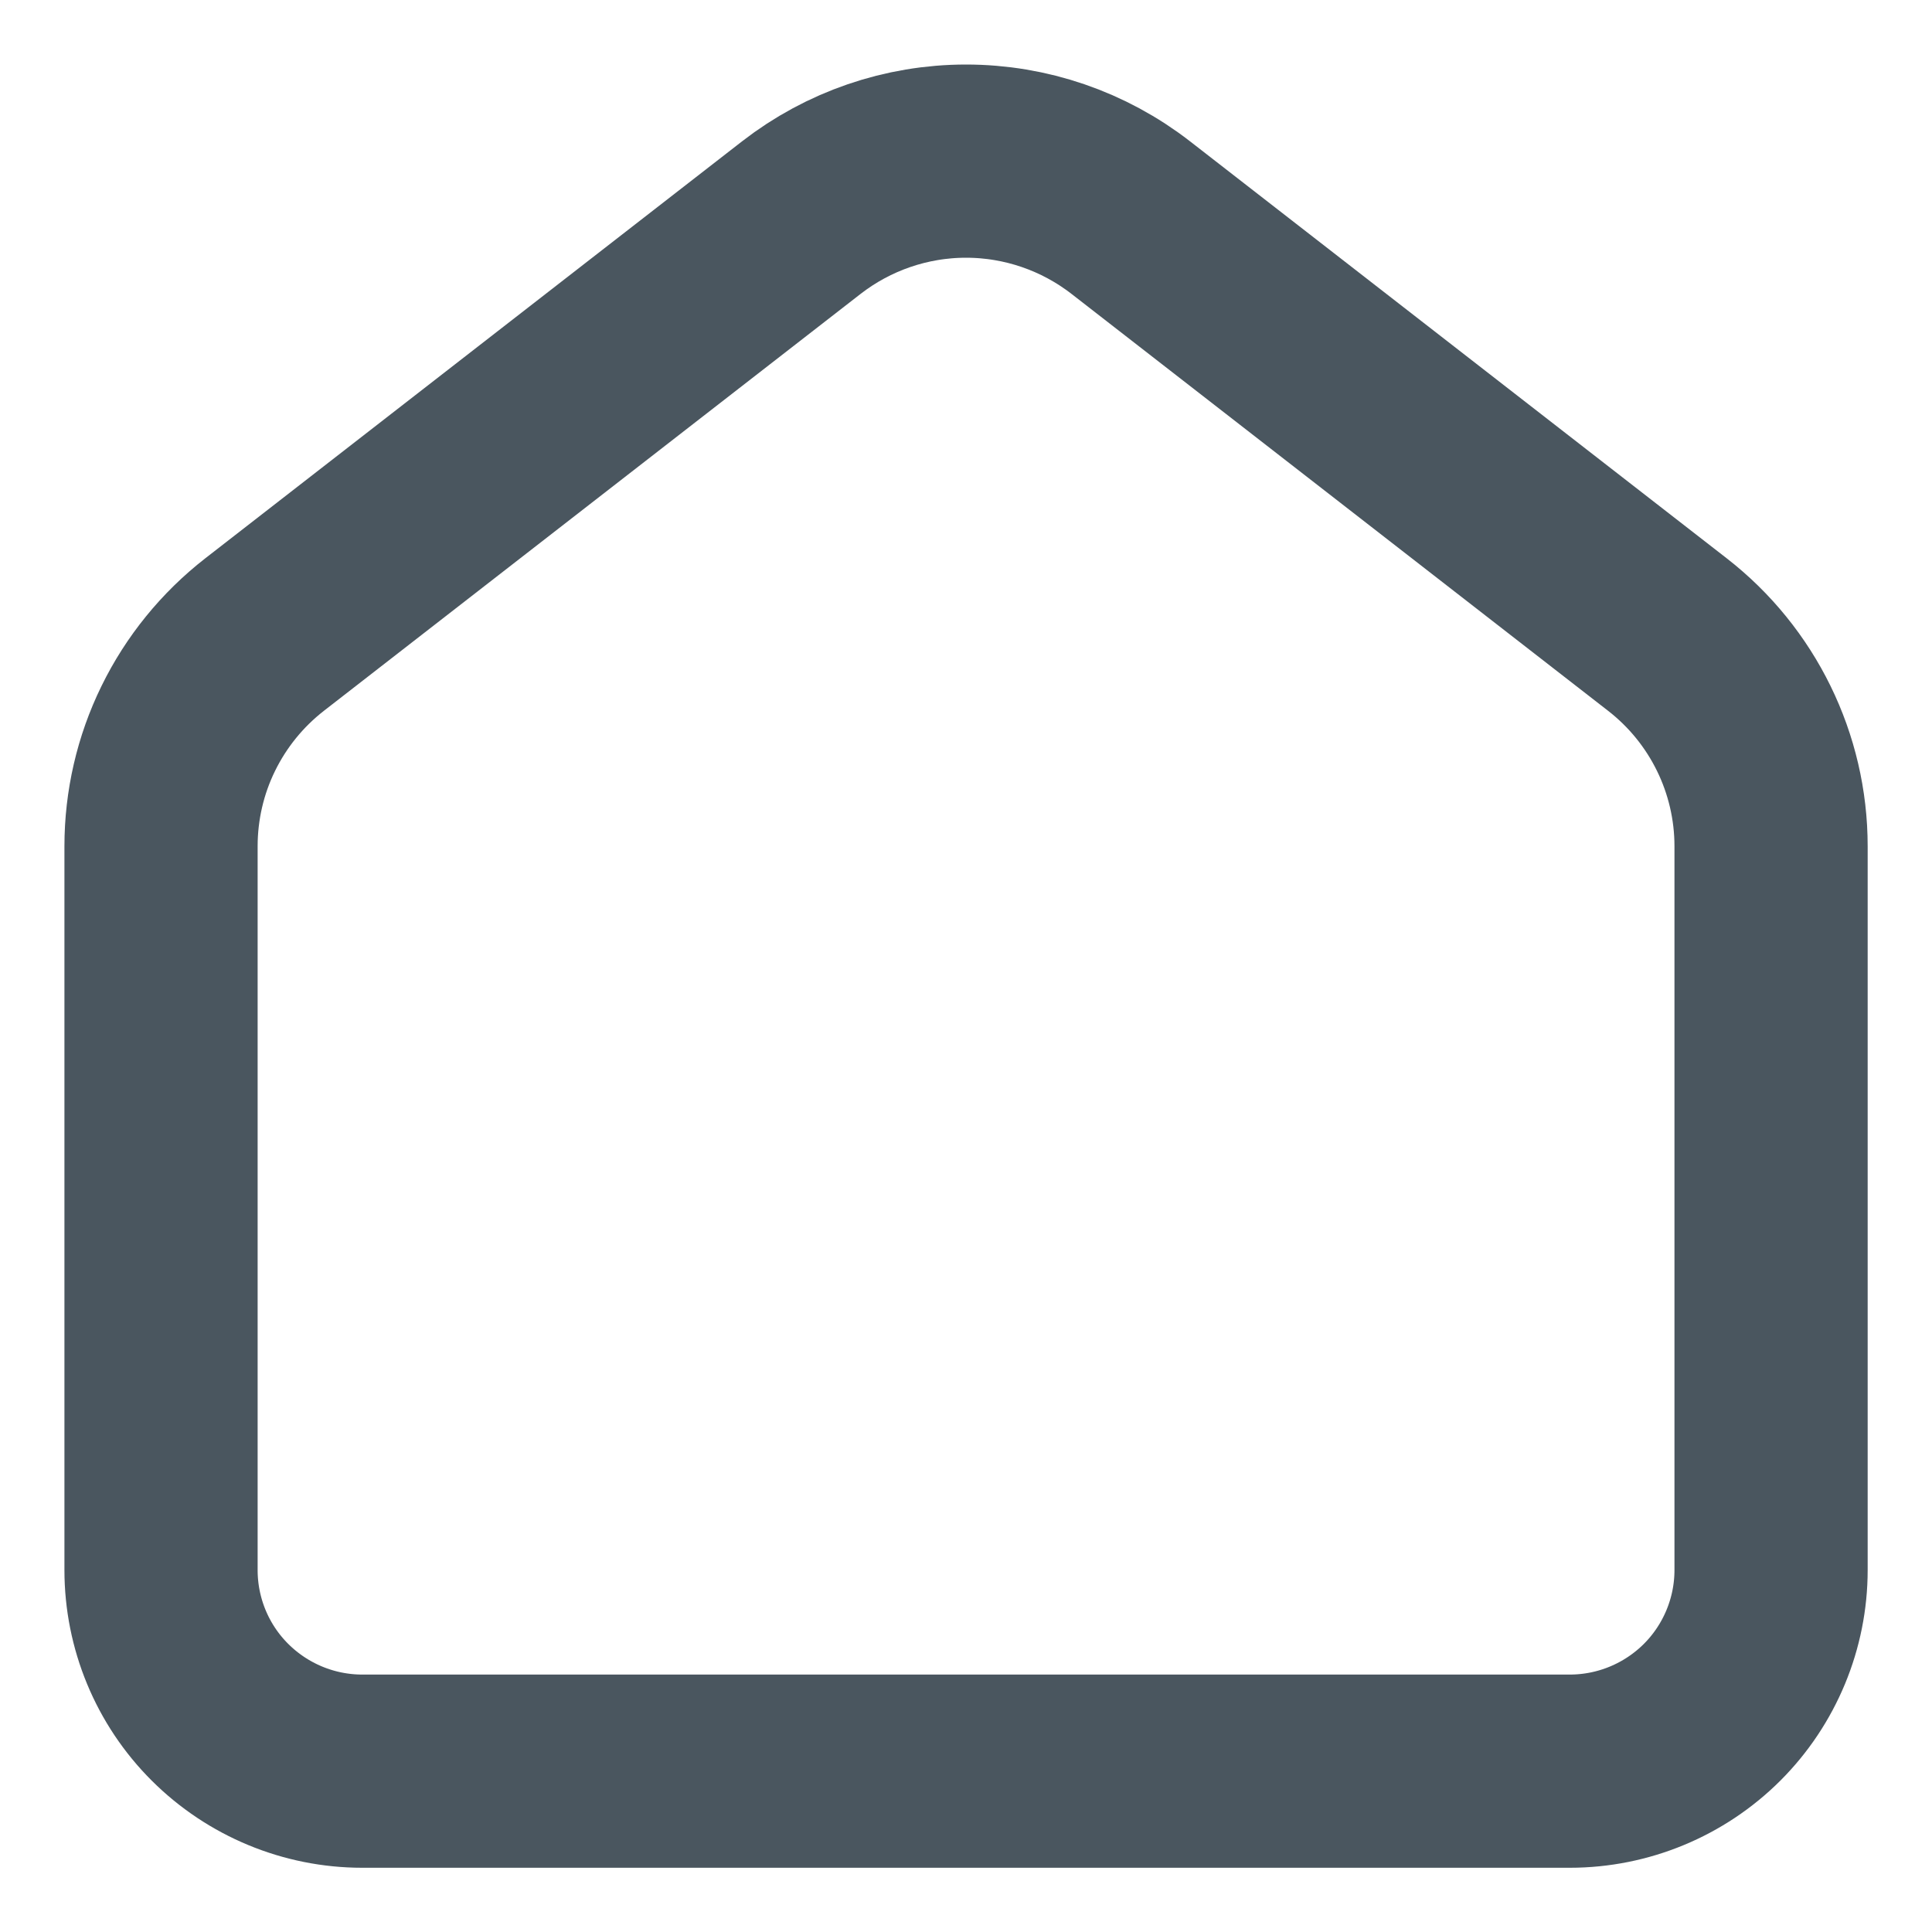 <svg width="20" height="20" viewBox="0 0 20 20" fill="none" xmlns="http://www.w3.org/2000/svg">
<path d="M17.261 6.569L11.706 2.253C11.218 1.874 10.618 1.668 10 1.668C9.383 1.668 8.783 1.874 8.295 2.253L2.739 6.569C2.405 6.829 2.135 7.161 1.949 7.541C1.763 7.92 1.667 8.338 1.667 8.76V16.253C1.667 16.805 1.886 17.335 2.277 17.725C2.668 18.115 3.198 18.335 3.75 18.335H16.25C16.803 18.335 17.333 18.115 17.724 17.725C18.114 17.335 18.334 16.805 18.334 16.253V8.76C18.334 7.904 17.938 7.095 17.261 6.569Z" stroke="#4A565F" stroke-width="2" stroke-linecap="round" stroke-linejoin="round"/>
</svg>
